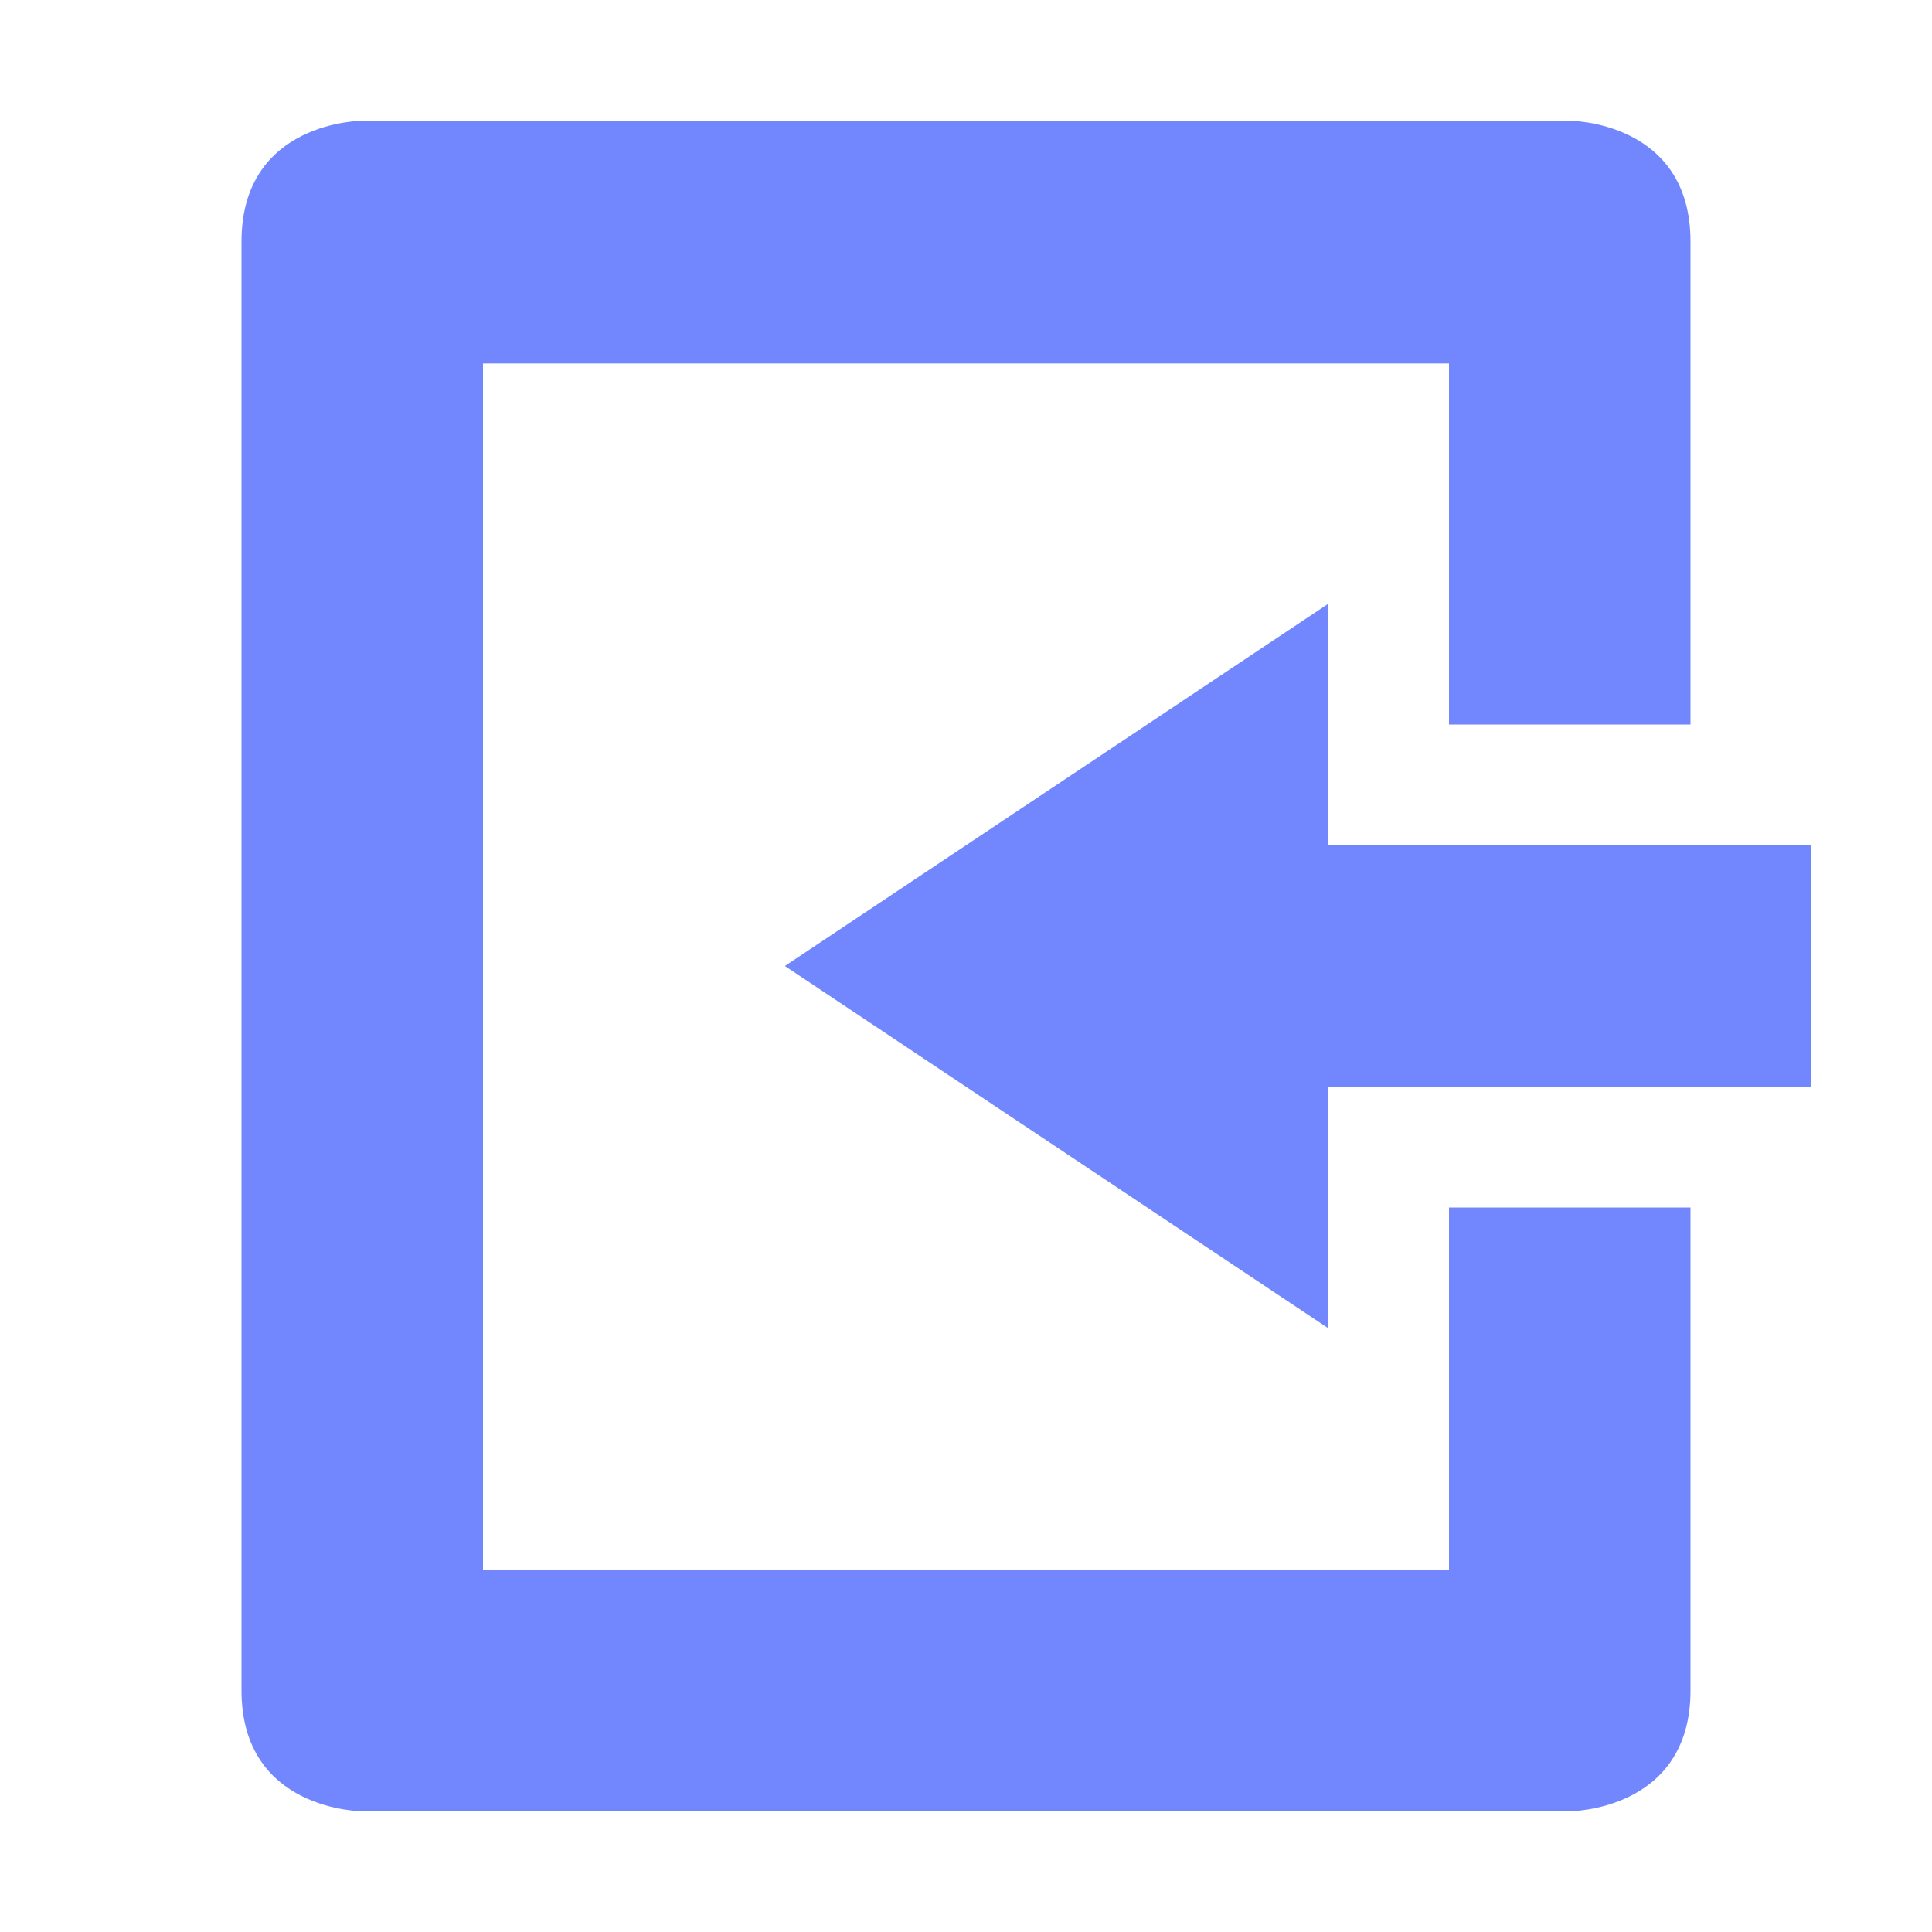 <svg xmlns="http://www.w3.org/2000/svg" width="16" height="16" version="1.1">
 <path style="fill:#7287fd" d="M 3,15 C 3,15 2,15 2,14 V 2 C 2,1 3,1 3,1 H 13 C 13,1 14,1 14,2 V 6 H 12 V 3.01 H 4 V 13 H 12 V 10 H 14 V 14 C 14,15 13,15 13,15 Z"/>
 <path style="fill:#7287fd" d="M 11,11 V 9 H 15 V 7 H 11 V 5 L 6.5,8 Z"/>
</svg>
